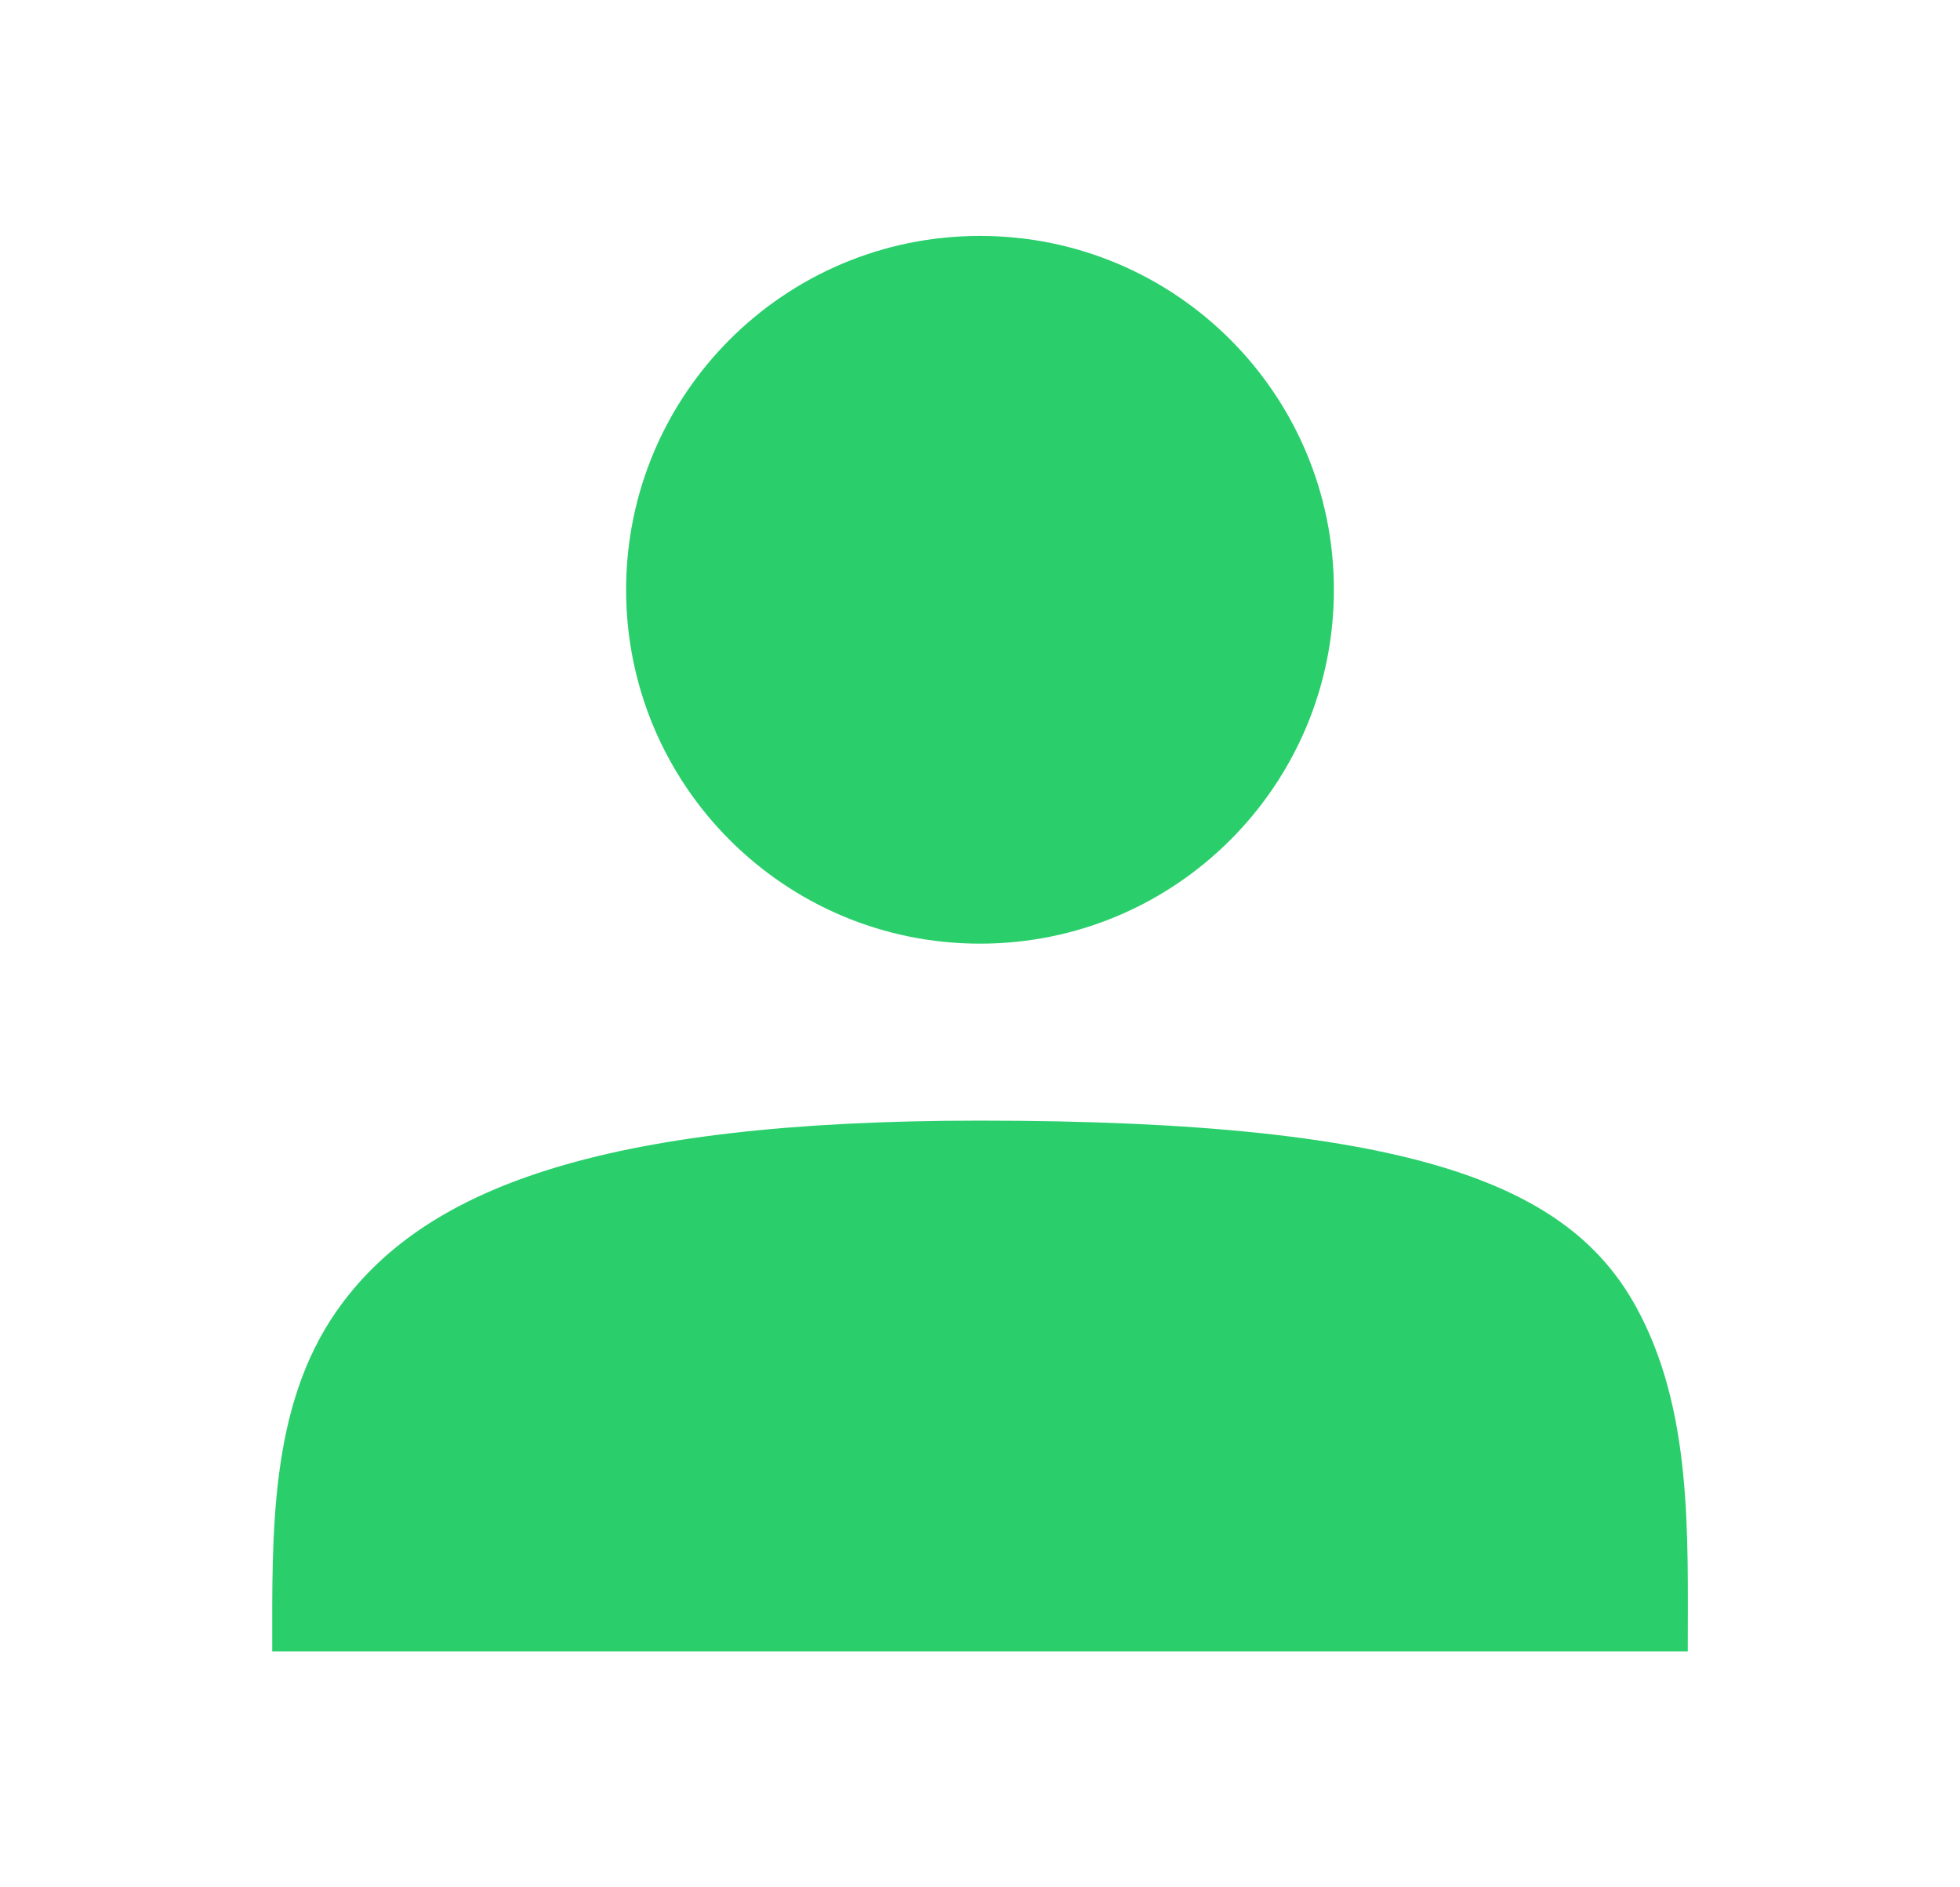 <svg width="27" height="26" viewBox="0 0 27 26" fill="none" xmlns="http://www.w3.org/2000/svg">
<path d="M13.5 13C16.193 13 18.375 10.818 18.375 8.125C18.375 5.432 16.193 3.25 13.5 3.25C10.807 3.25 8.625 5.432 8.625 8.125C8.625 10.818 10.807 13 13.5 13ZM13.5 15.438C8.227 15.438 5.806 16.388 4.637 18.061C3.708 19.39 3.75 21.129 3.75 22.75V22.75H23.25V22.75C23.25 21.129 23.317 19.412 22.532 17.993C21.629 16.363 19.569 15.438 13.5 15.438Z" fill="#2ACF6C"/>
</svg>
